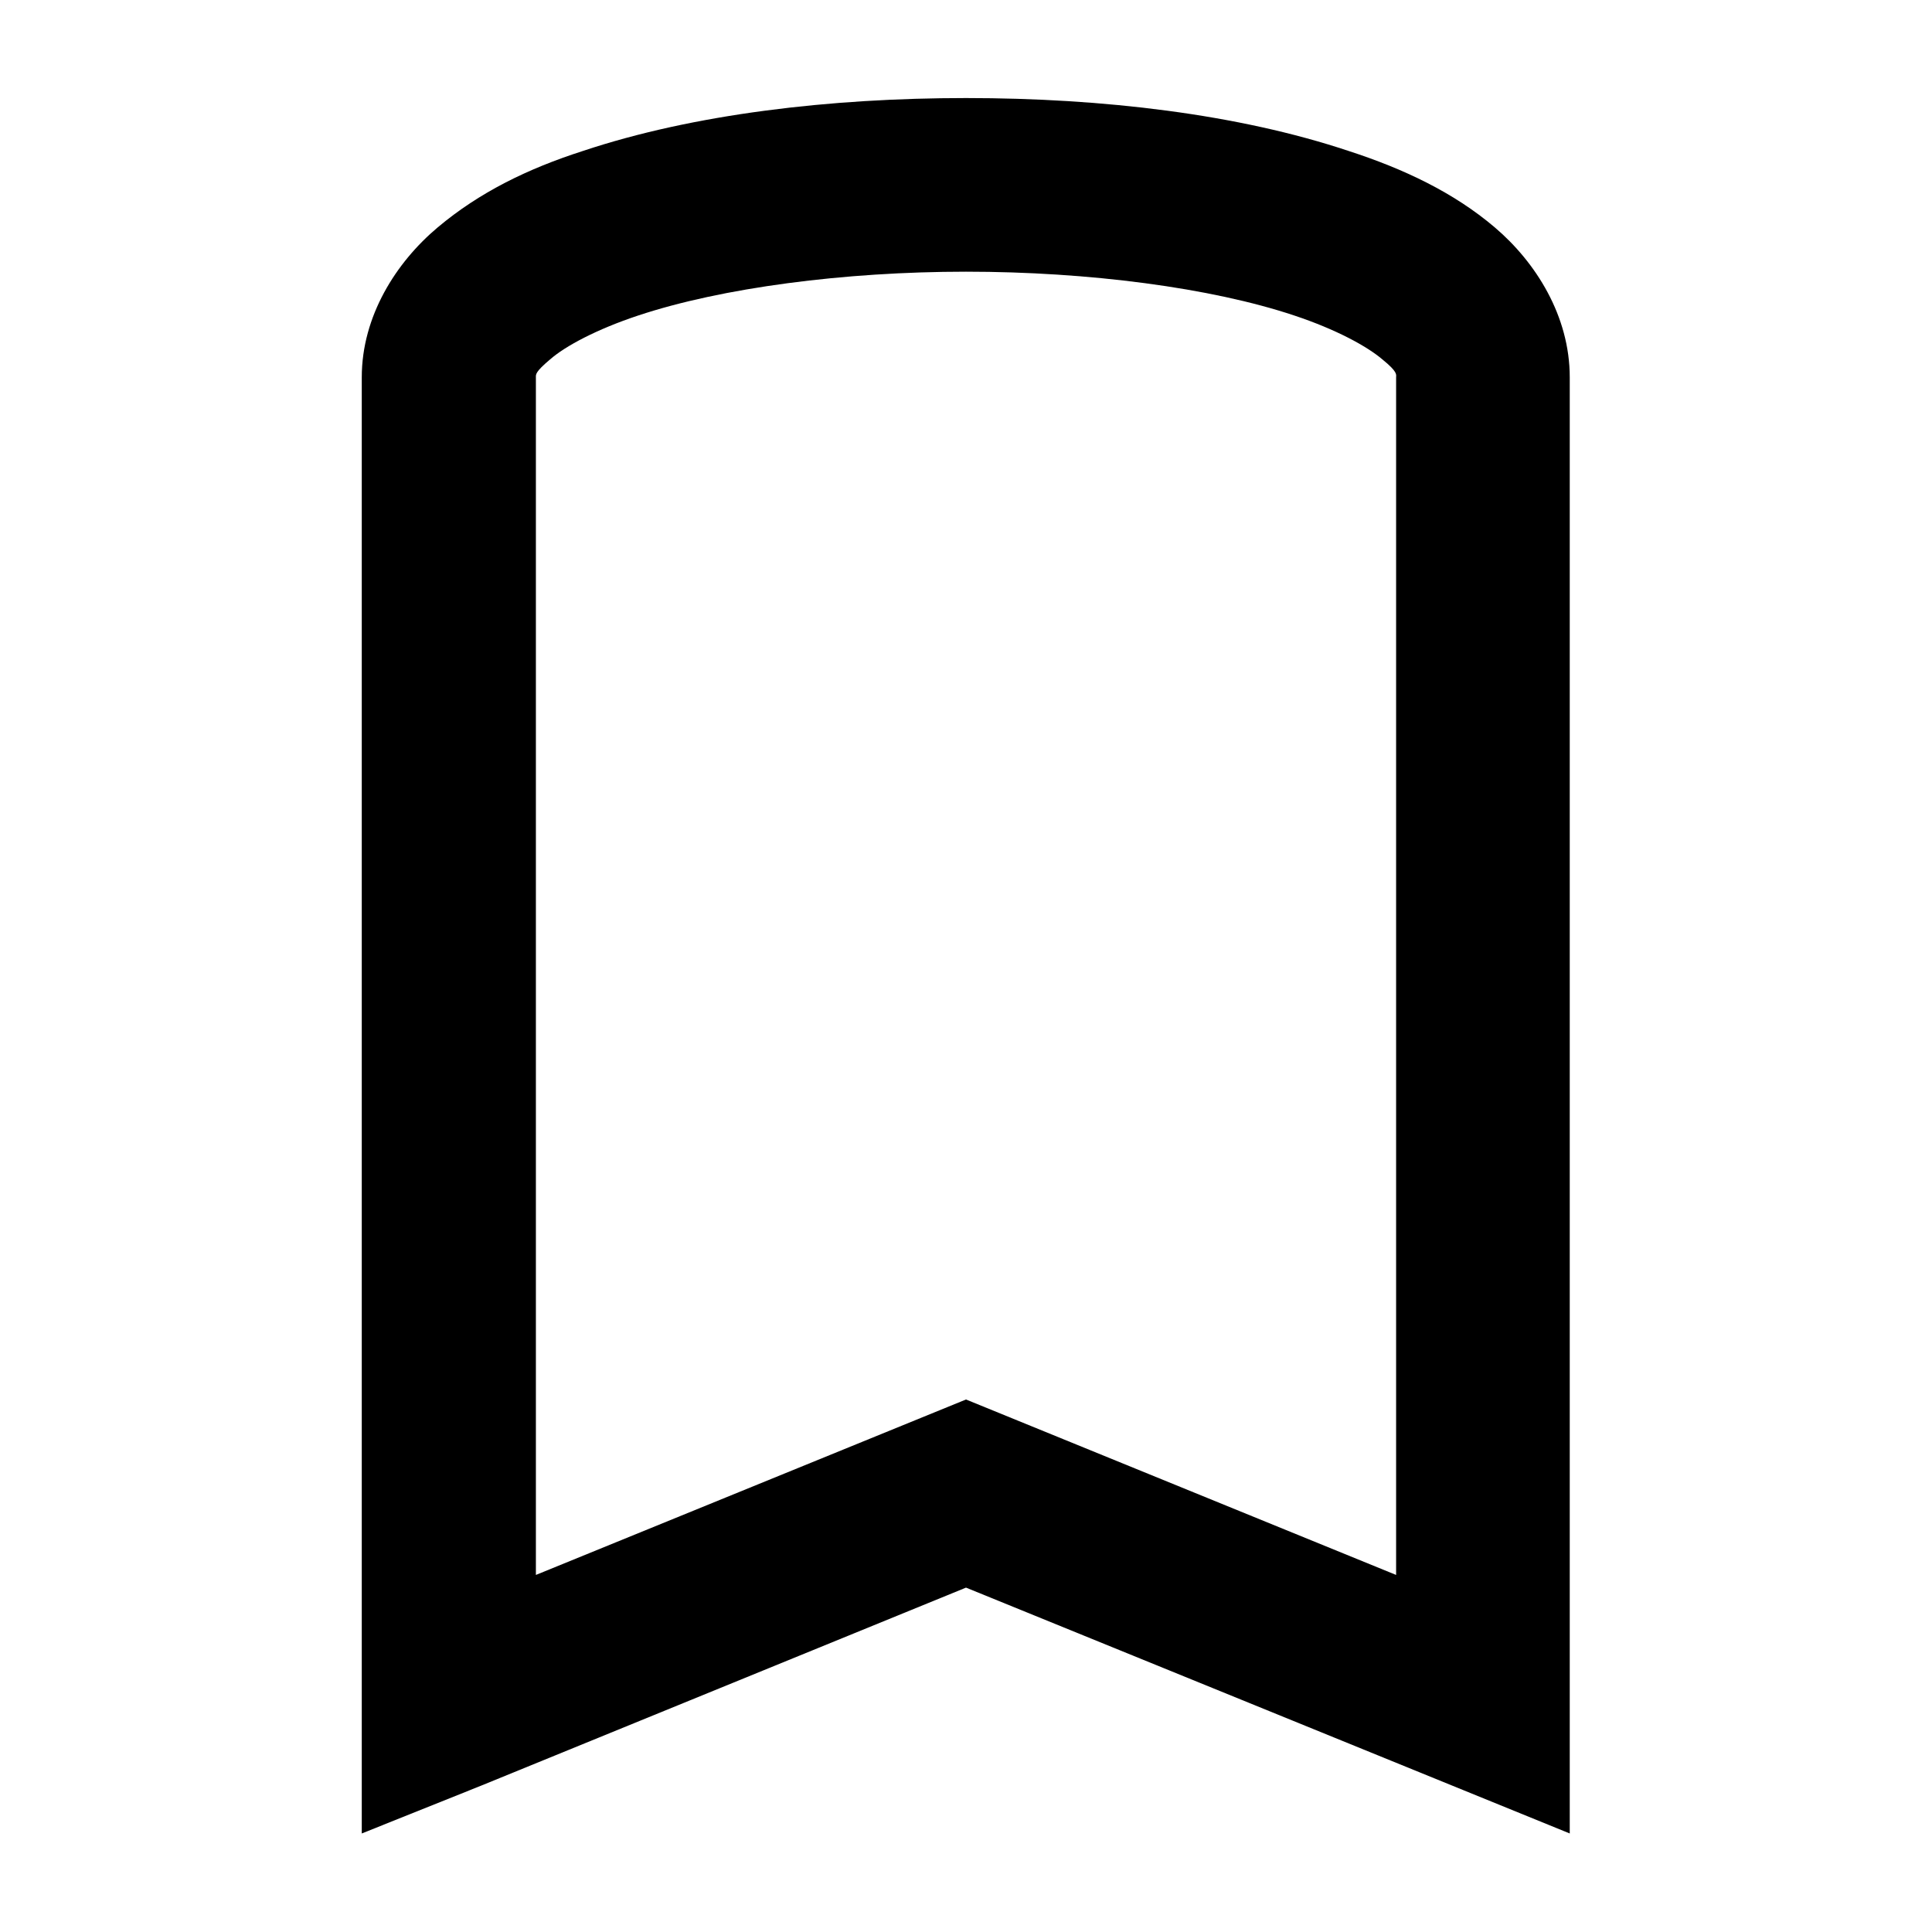 <?xml version="1.0" encoding="UTF-8"?>
<svg xmlns="http://www.w3.org/2000/svg" xmlns:xlink="http://www.w3.org/1999/xlink" width="16" height="16" viewBox="0 0 16 16" version="1.1">
<g id="surface1">
<path style=" stroke:none;fill-rule:nonzero;fill:rgb(0%,0%,0%);fill-opacity:1;" d="M 8 0.812 C 6.875 0.812 5.742 0.945 4.828 1.25 C 4.367 1.398 3.969 1.594 3.625 1.883 C 3.281 2.172 2.996 2.617 2.996 3.125 L 2.996 15.184 L 3.992 14.785 L 8 13.148 L 13 15.184 L 13 3.125 C 13 2.617 12.719 2.172 12.379 1.883 C 12.039 1.594 11.625 1.398 11.168 1.25 C 10.254 0.945 9.133 0.812 8 0.812 Z M 8 2.25 C 9.016 2.25 10.031 2.383 10.719 2.613 C 11.062 2.727 11.32 2.867 11.449 2.977 C 11.578 3.082 11.562 3.102 11.562 3.125 L 11.562 13.043 L 8 11.59 L 4.438 13.043 L 4.438 3.125 C 4.438 3.102 4.43 3.082 4.555 2.977 C 4.68 2.867 4.941 2.727 5.285 2.613 C 5.977 2.383 6.992 2.25 8 2.25 Z M 8 2.25 "/>
</g>
</svg>
